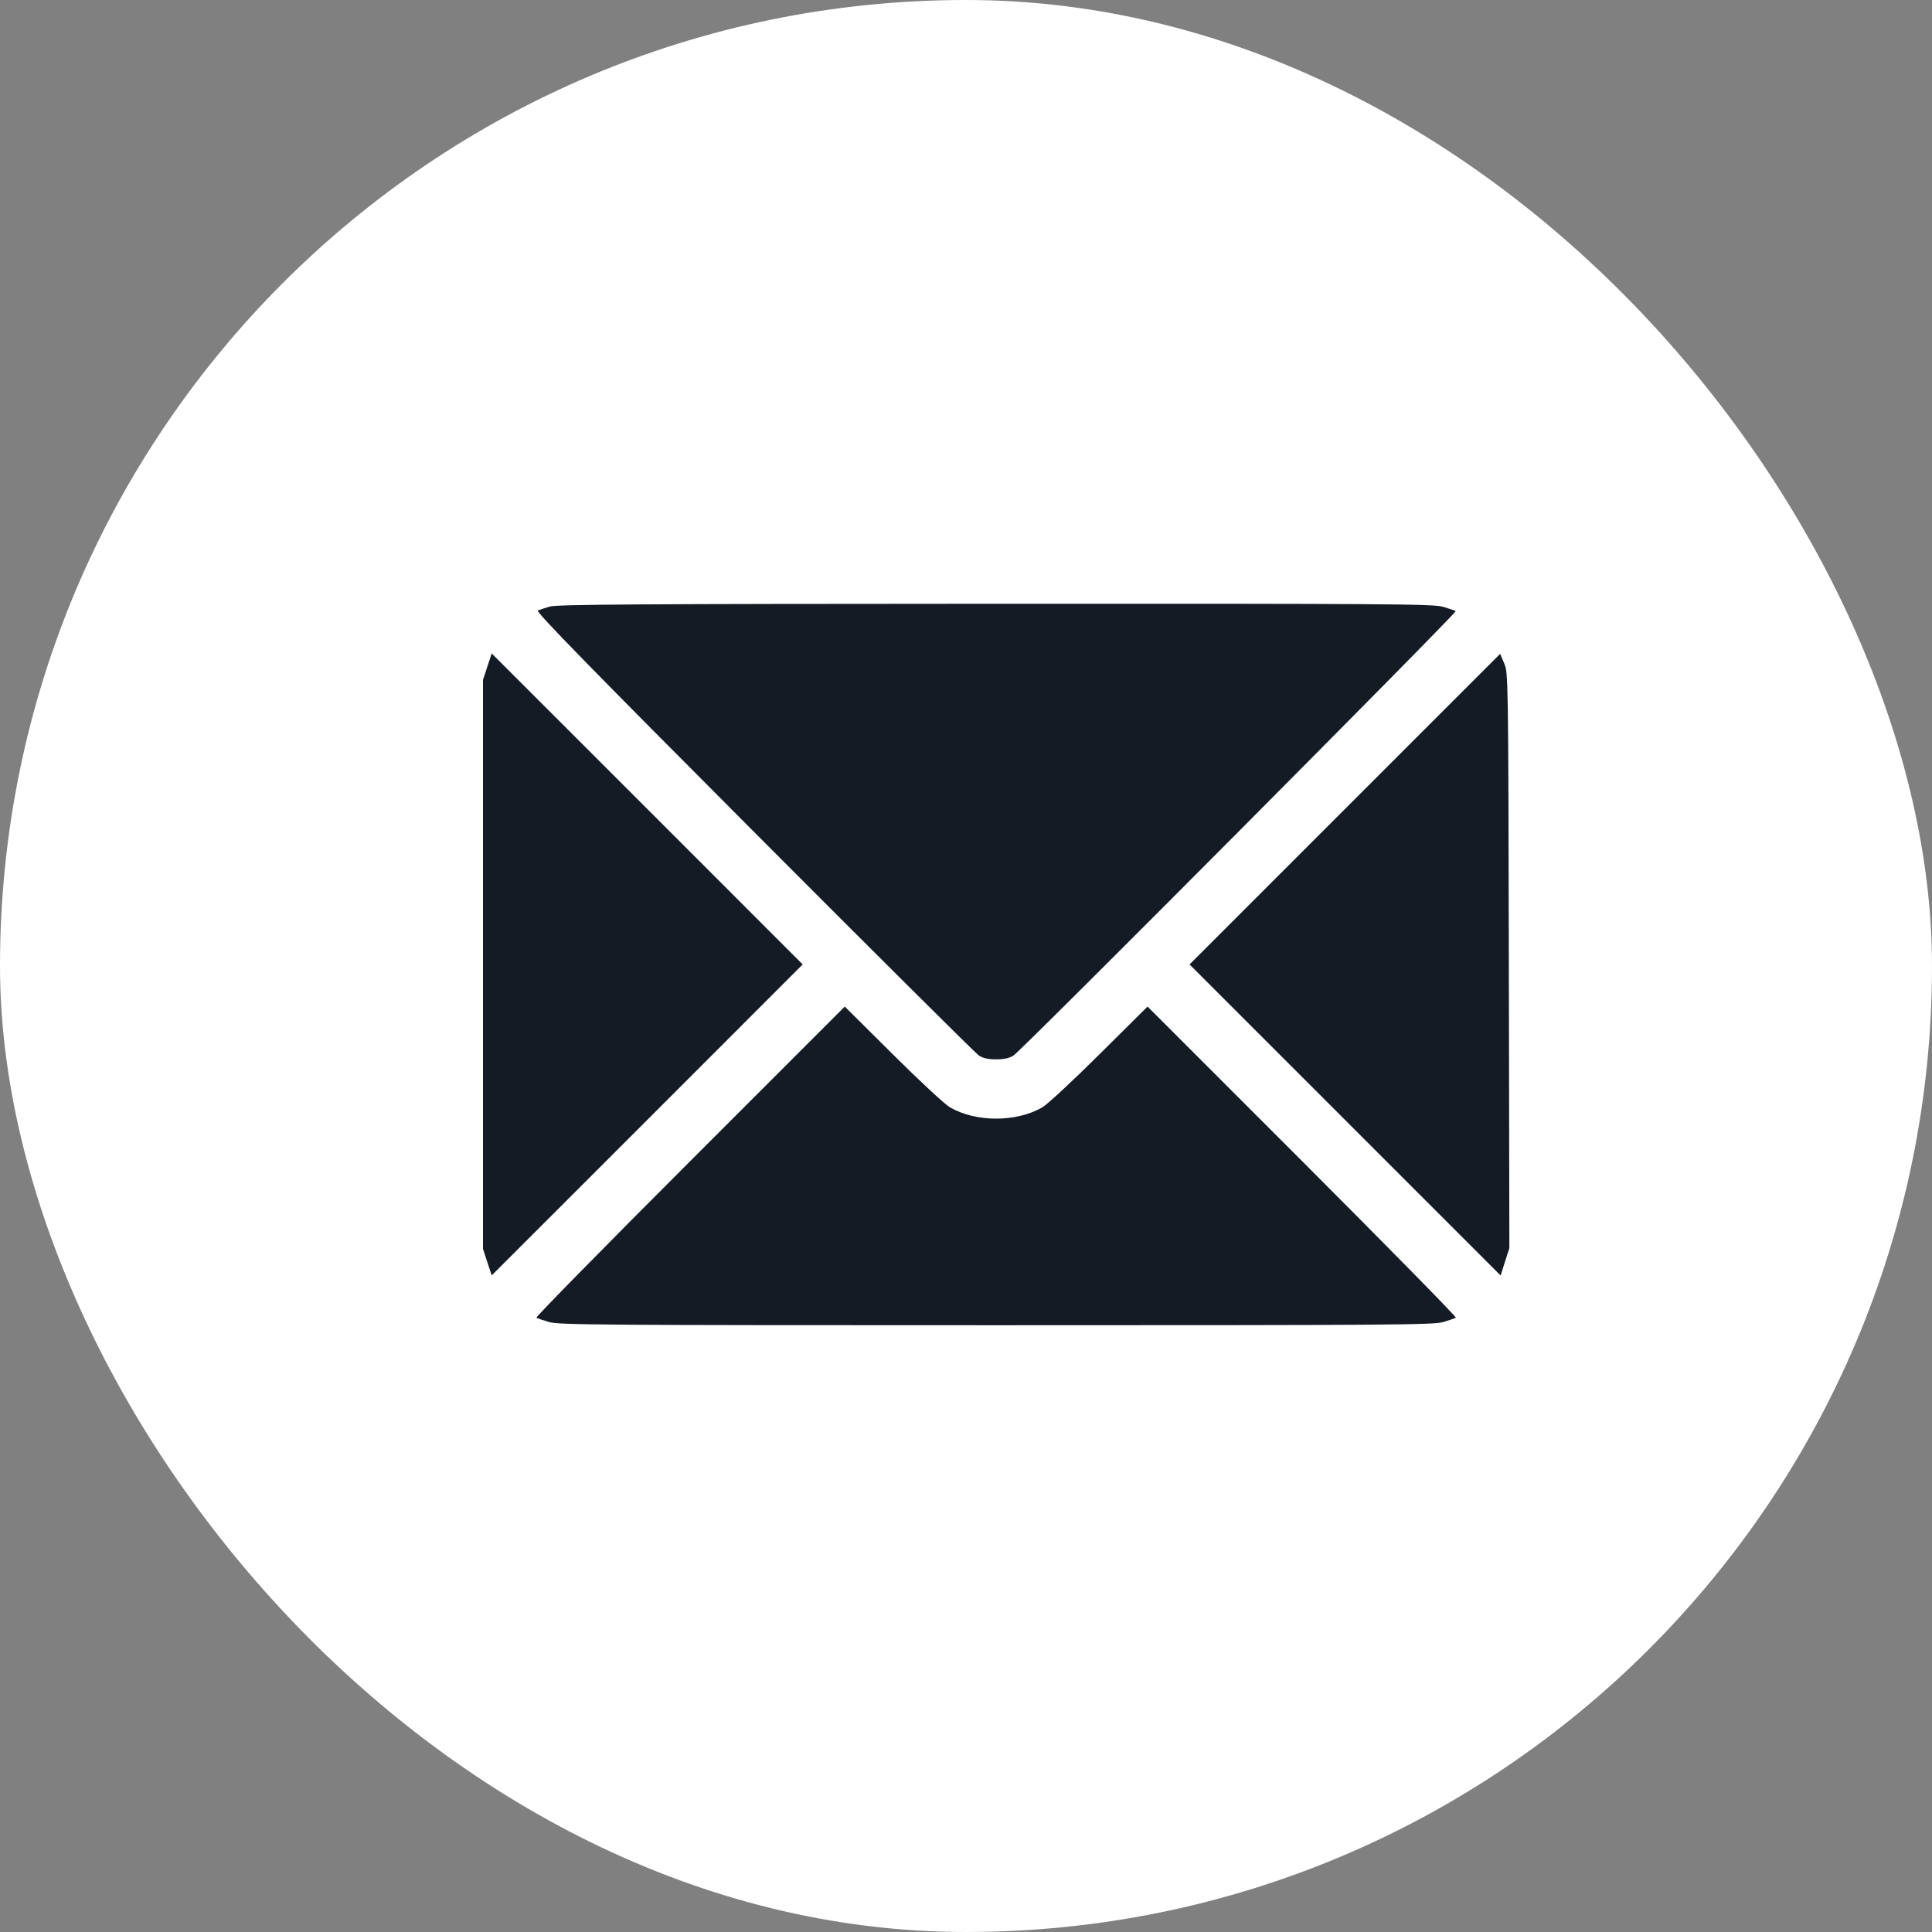 <svg width="32" height="32" viewBox="0 0 32 32" fill="none" xmlns="http://www.w3.org/2000/svg">
<rect x="0" y="0" width="32" height="32" fill="#808080" stroke="none"/>
<rect width="32" height="32" rx="16" fill="white"/>
<path fill-rule="evenodd" clip-rule="evenodd" d="M9.103 10.047C9.025 10.071 8.937 10.1 8.908 10.112C8.867 10.127 9.777 11.059 12.485 13.775C14.483 15.779 16.16 17.447 16.212 17.482C16.278 17.526 16.365 17.546 16.499 17.546C16.633 17.546 16.721 17.526 16.788 17.482C16.932 17.387 24.143 10.14 24.112 10.121C24.097 10.112 24.004 10.081 23.905 10.051C23.742 10.003 23.038 9.998 16.485 10C10.551 10.002 9.219 10.011 9.103 10.047ZM8.072 11.042L8 11.261V15.974V20.687L8.072 20.906L8.144 21.125L10.72 18.55L13.295 15.974L10.72 13.398L8.144 10.823L8.072 11.042ZM22.275 13.402L19.703 15.974L22.279 18.55L24.855 21.126L24.927 20.899L25 20.672L24.991 15.908C24.982 11.208 24.981 11.141 24.914 10.987L24.847 10.83L22.275 13.402ZM11.424 19.24C10.011 20.653 8.868 21.816 8.884 21.826C8.9 21.835 8.994 21.867 9.093 21.897C9.256 21.945 9.963 21.95 16.499 21.95C23.035 21.95 23.742 21.945 23.905 21.897C24.004 21.867 24.098 21.835 24.114 21.826C24.13 21.816 22.987 20.653 21.575 19.24L19.007 16.672L18.209 17.464C17.771 17.9 17.345 18.295 17.263 18.342C16.83 18.59 16.168 18.59 15.736 18.342C15.653 18.295 15.227 17.9 14.789 17.464L13.992 16.672L11.424 19.24Z" fill="#141B25"/>
</svg>
